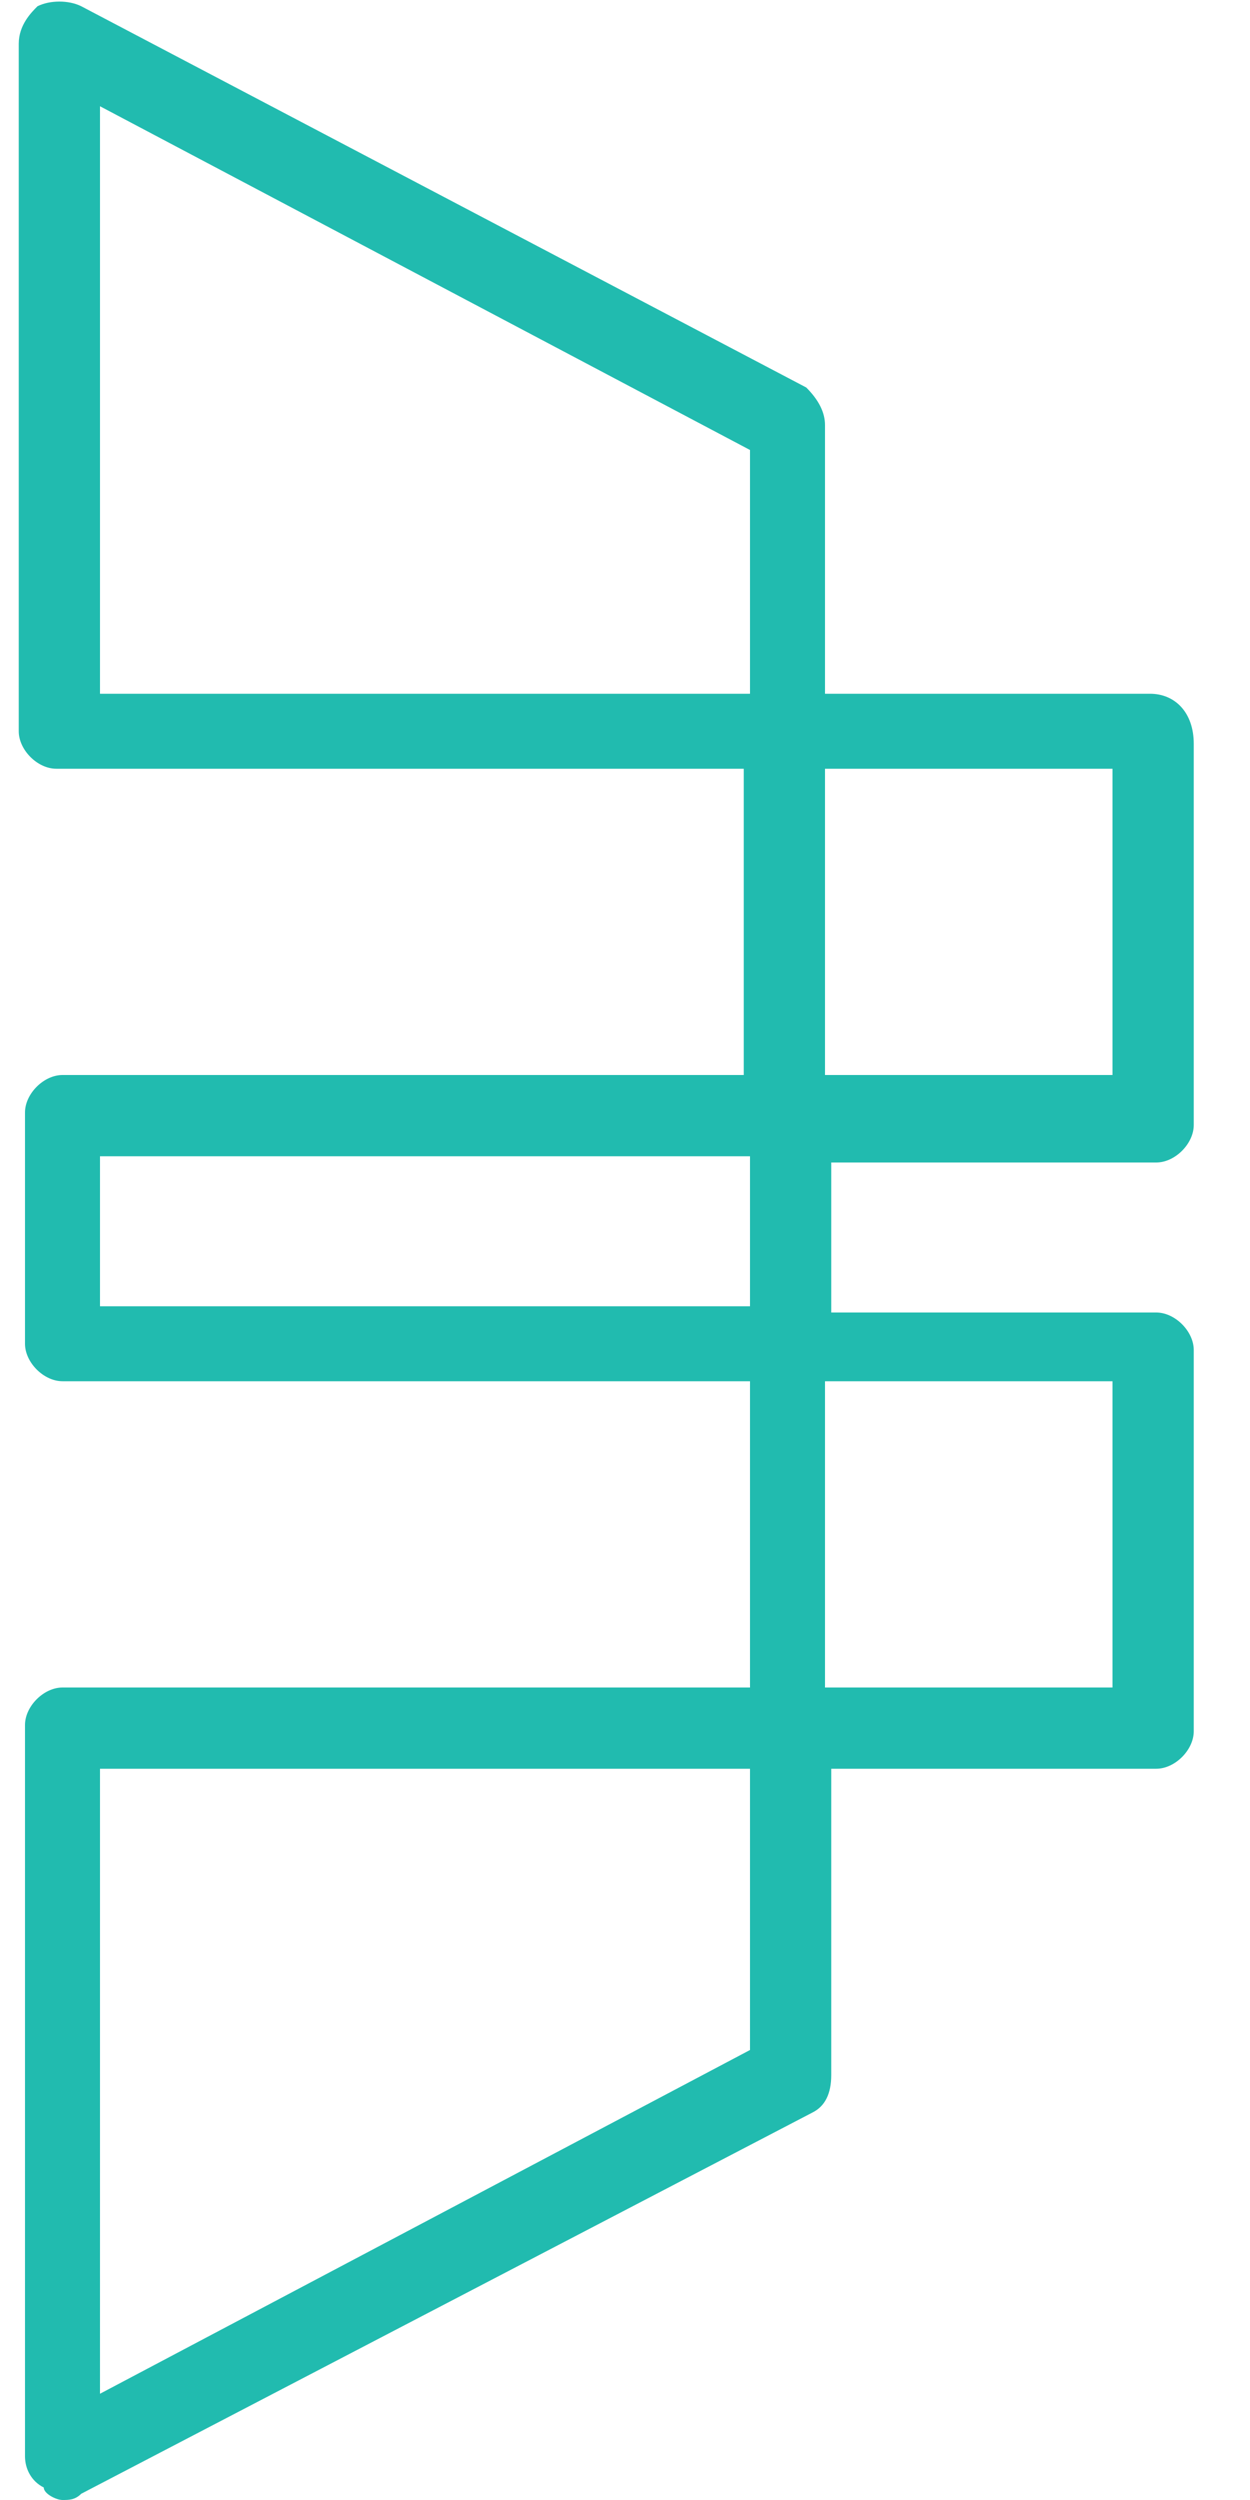 <?xml version="1.0" encoding="utf-8"?>
<!-- Generator: Adobe Illustrator 23.1.1, SVG Export Plug-In . SVG Version: 6.00 Build 0)  -->
<svg version="1.1" id="Layer_1" xmlns="http://www.w3.org/2000/svg" xmlns:xlink="http://www.w3.org/1999/xlink" x="0px" y="0px"
	 viewBox="0 0 20 40" style="enable-background:new 0 0 20 40;" xml:space="preserve">
<style type="text/css">
	.st0{fill:#21BBAF;}
</style>
<g>
	<path class="st0" d="M18.4,11.1h-5.2V6.8c0-0.2-0.1-0.4-0.3-0.6L1.3,0.1C1.1,0,0.8,0,0.6,0.1C0.5,0.2,0.3,0.4,0.3,0.7v11
		c0,0.3,0.3,0.6,0.6,0.6h11v4.9H1c-0.3,0-0.6,0.3-0.6,0.6v3.7c0,0.3,0.3,0.6,0.6,0.6h11V27H1c-0.3,0-0.6,0.3-0.6,0.6v11.7
		c0,0.2,0.1,0.4,0.3,0.5C0.7,39.9,0.9,40,1,40c0.1,0,0.2,0,0.3-0.1l11.7-6.1c0.2-0.1,0.3-0.3,0.3-0.6v-4.9h5.2
		c0.3,0,0.6-0.3,0.6-0.6v-6.1c0-0.3-0.3-0.6-0.6-0.6h-5.2v-2.4h5.2c0.3,0,0.6-0.3,0.6-0.6v-6.1C19.1,11.4,18.8,11.1,18.4,11.1z
		 M1.6,1.7L12,7.2v3.9H1.6V1.7z M1.6,18.5H12v2.4H1.6V18.5z M12,32.8L1.6,38.3v-10H12V32.8z M17.8,27h-4.6v-4.9h4.6V27z M17.8,17.2
		h-4.6v-4.9h4.6V17.2z"/>
</g>
</svg>
